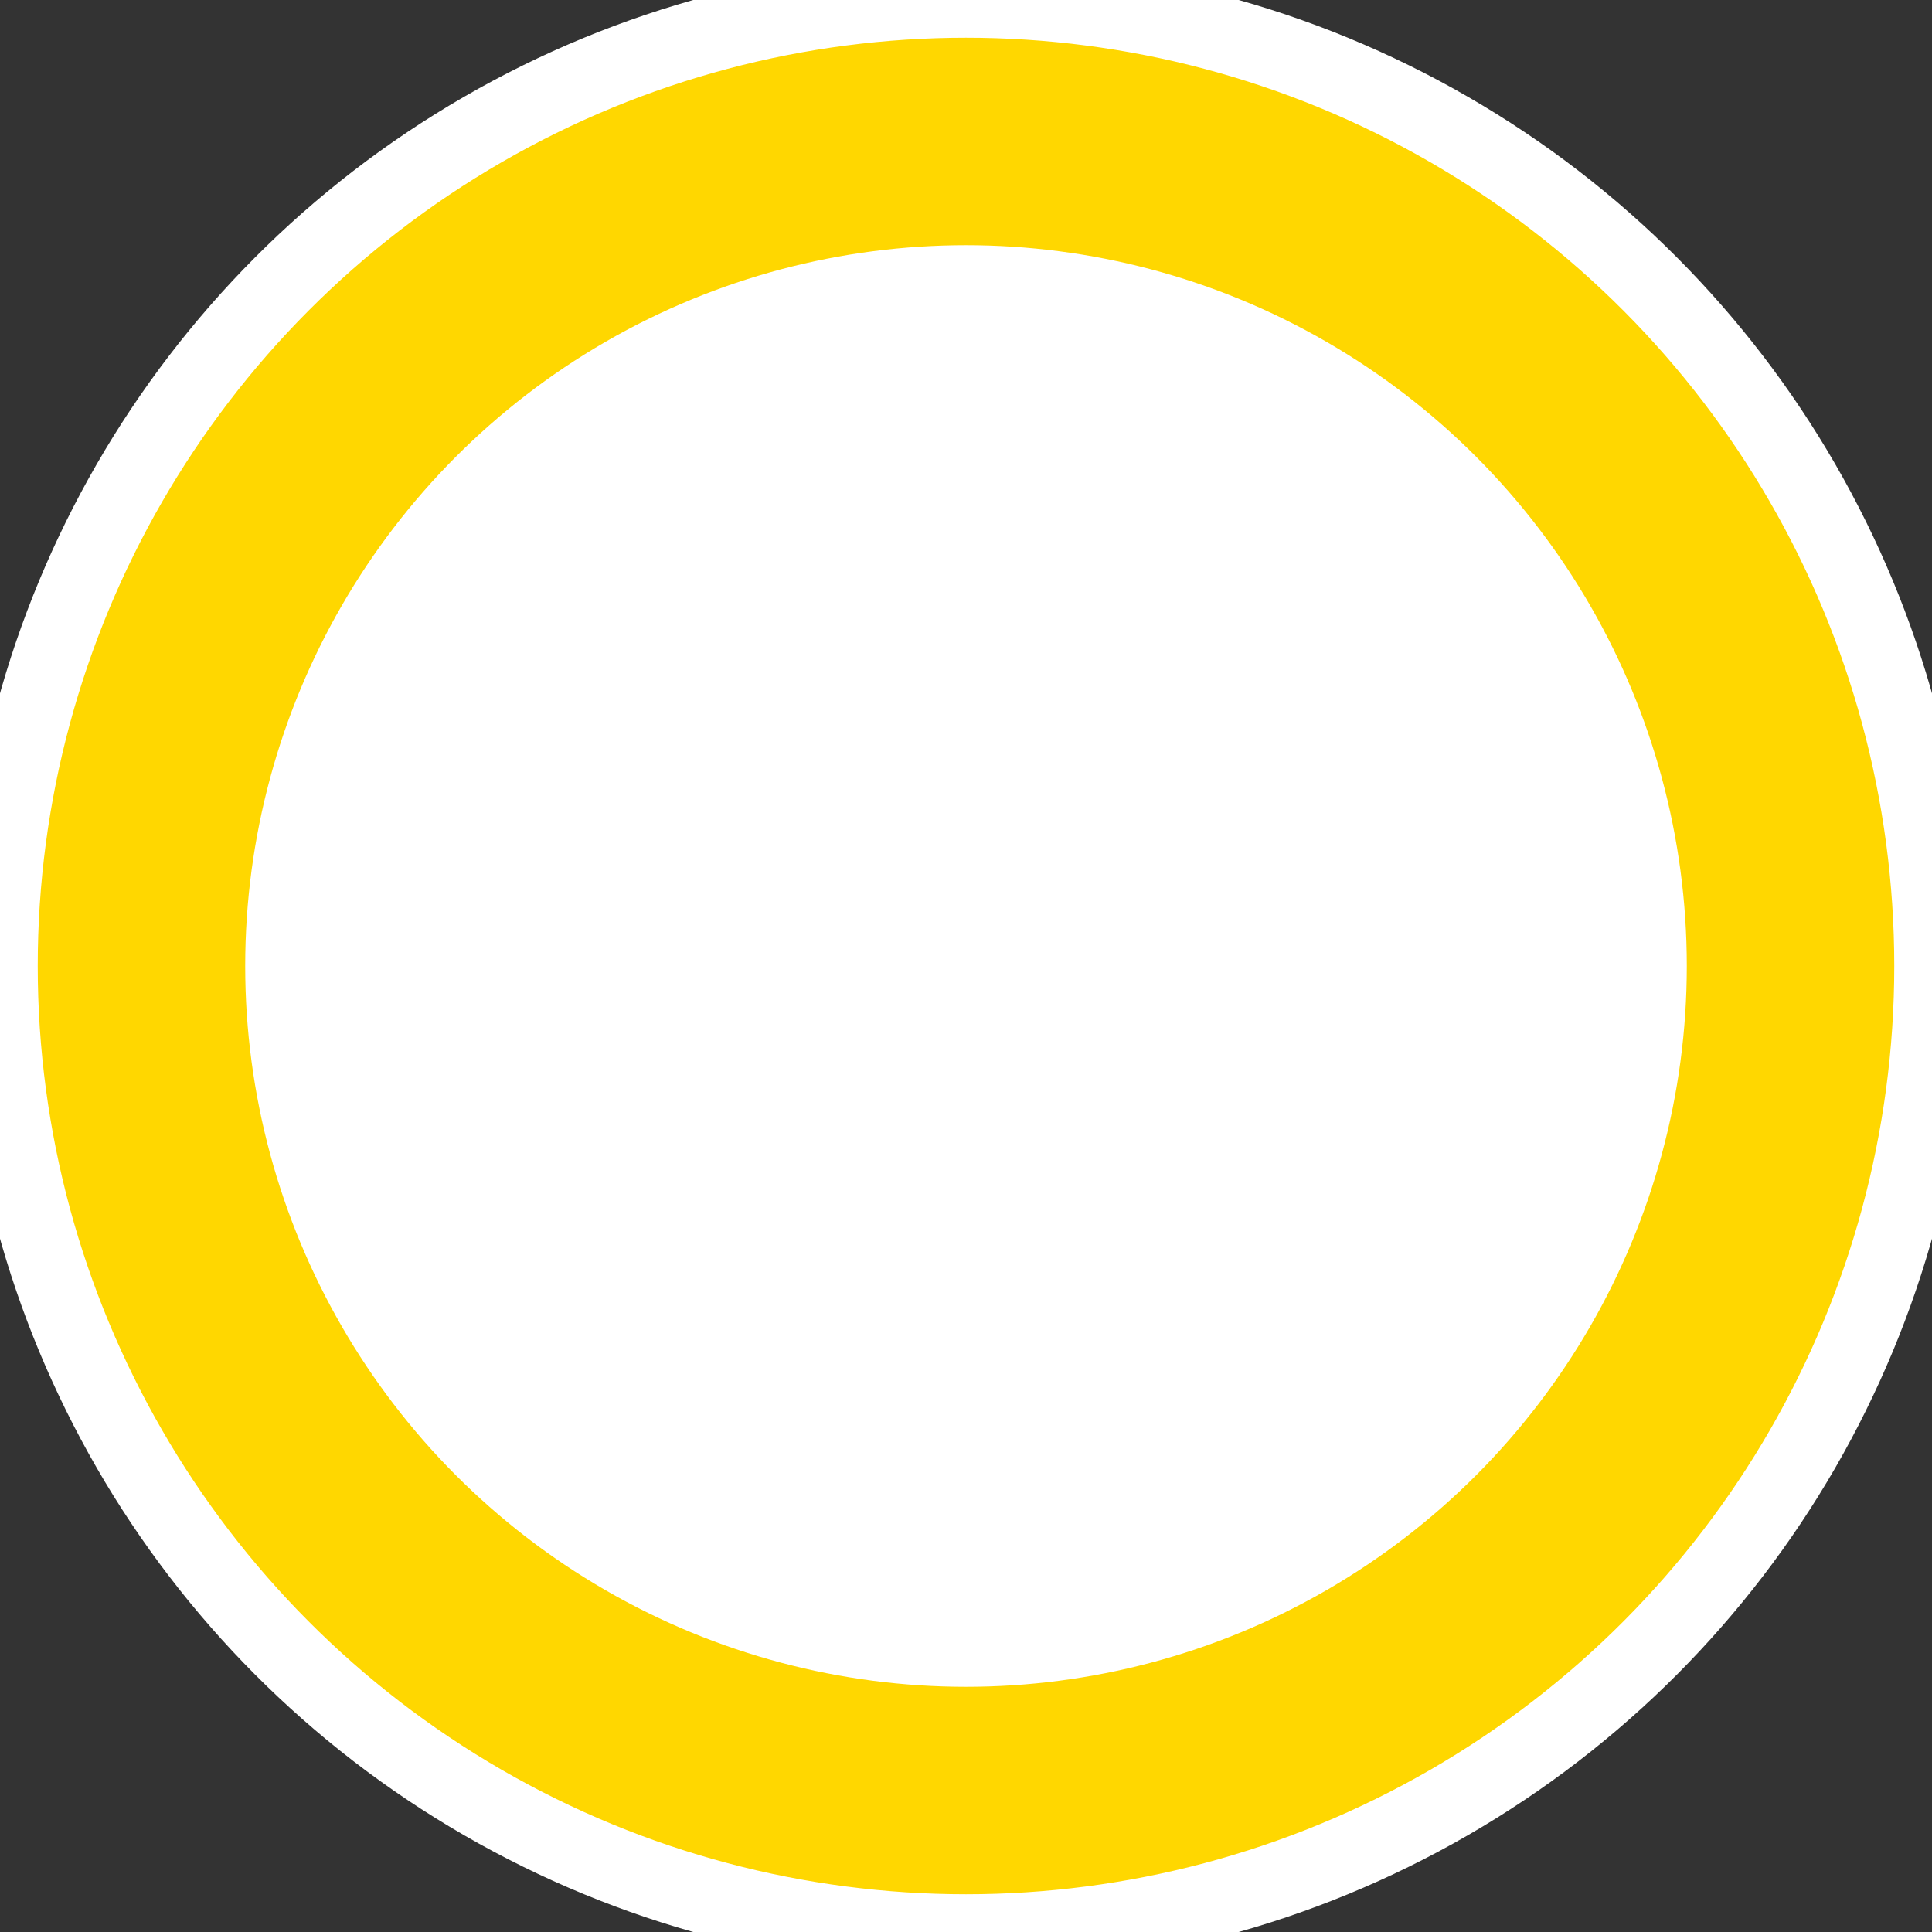 <svg xmlns="http://www.w3.org/2000/svg" viewBox="0 0 256 256" width="256" height="256">
  <rect x="0" y="0" width="256" height="256" fill="#333333" stroke="none"/>
  <!-- Outer Circle (Green) -->
  <circle cx="128" cy="128" r="128" fill="gold" stroke="white" stroke-width="10"/>
  
  <!-- Inner Circle (White) -->
  <circle cx="128" cy="128" r="90.51" fill="white" stroke="white" stroke-width="10"/>
</svg>
